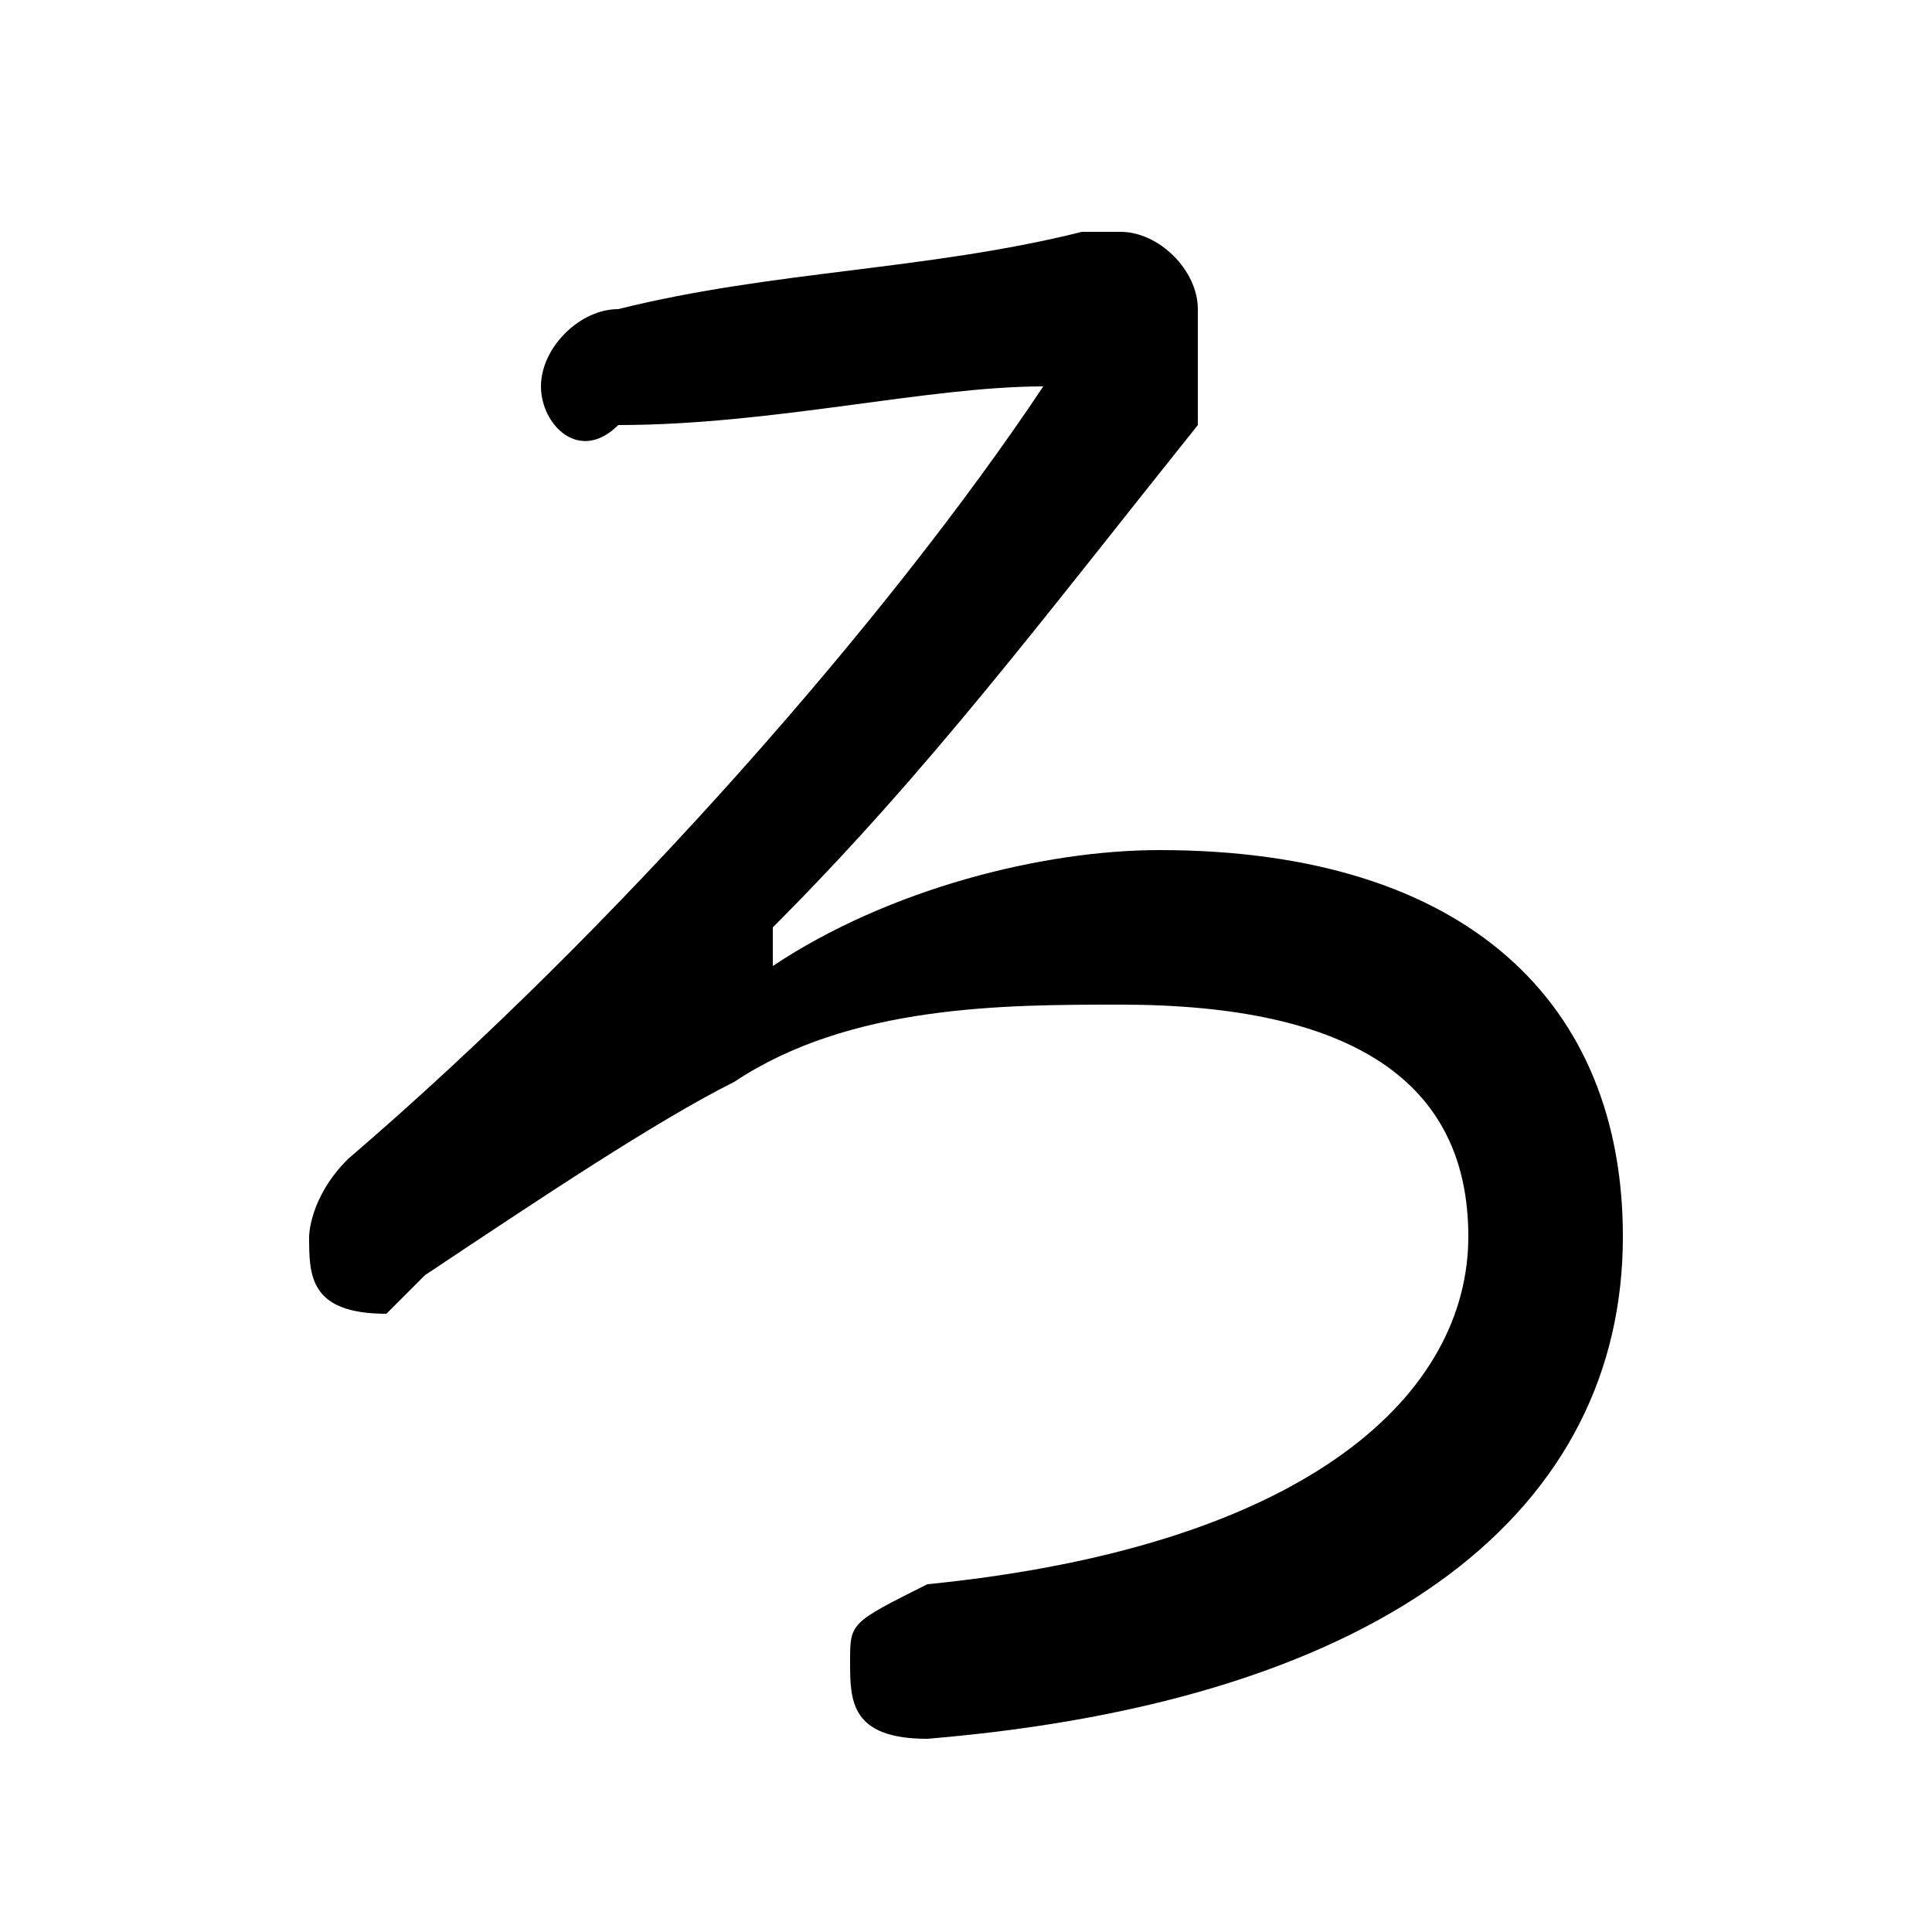 <svg xmlns="http://www.w3.org/2000/svg" viewBox="0 -44.0 50.0 50.0">
    <rect x="0" y="-44.0" width="50.0" height="50.0" fill="#808080" stroke="none"/>
    <g transform="scale(1, -1)">
        <!-- ボディの枠 -->
        <rect x="0" y="-6.0" width="50.0" height="50.0"
            stroke="white" fill="white"/>
        <!-- グリフ座標系の原点 -->
        <circle cx="0" cy="0" r="5" fill="white"/>
        <!-- グリフのアウトライン -->
        <g style="fill:black;stroke:#000000;stroke-width:0;stroke-linecap:round;stroke-linejoin:round;">
        <path d="M 20.0 20.0 C 24.0 24.0 27.0 28.0 31.0 33.0 C 31.0 34.0 31.0 35.0 31.0 36.0 C 31.0 37.0 30.0 38.0 29.0 38.0 C 28.0 38.0 28.0 38.0 28.0 38.0 C 24.0 37.0 20.0 37.0 16.0 36.0 C 15.0 36.0 14.0 35.0 14.0 34.0 C 14.0 33.0 15.0 32.0 16.0 33.0 C 20.0 33.0 24.0 34.0 27.0 34.0 C 23.0 28.0 16.0 20.0 9.0 14.0 C 8.0 13.0 8.0 12.0 8.0 12.0 C 8.0 11.0 8.0 10.0 10.0 10.0 C 10.0 10.0 10.0 10.0 11.0 11.0 C 14.0 13.0 17.0 15.0 19.0 16.0 C 22.0 18.0 26.0 18.0 29.0 18.0 C 35.0 18.0 38.0 16.0 38.0 12.0 C 38.0 8.0 34.0 4.0 24.0 3.0 C 22.0 2.0 22.0 2.0 22.0 1.0 C 22.0 -0.0 22.0 -1.0 24.0 -1.0 C 36.0 -0.0 42.0 5.0 42.0 12.0 C 42.0 18.0 38.0 22.0 30.0 22.0 C 27.0 22.0 23.0 21.0 20.0 19.0 Z"/>
    </g>
    </g>
</svg>
